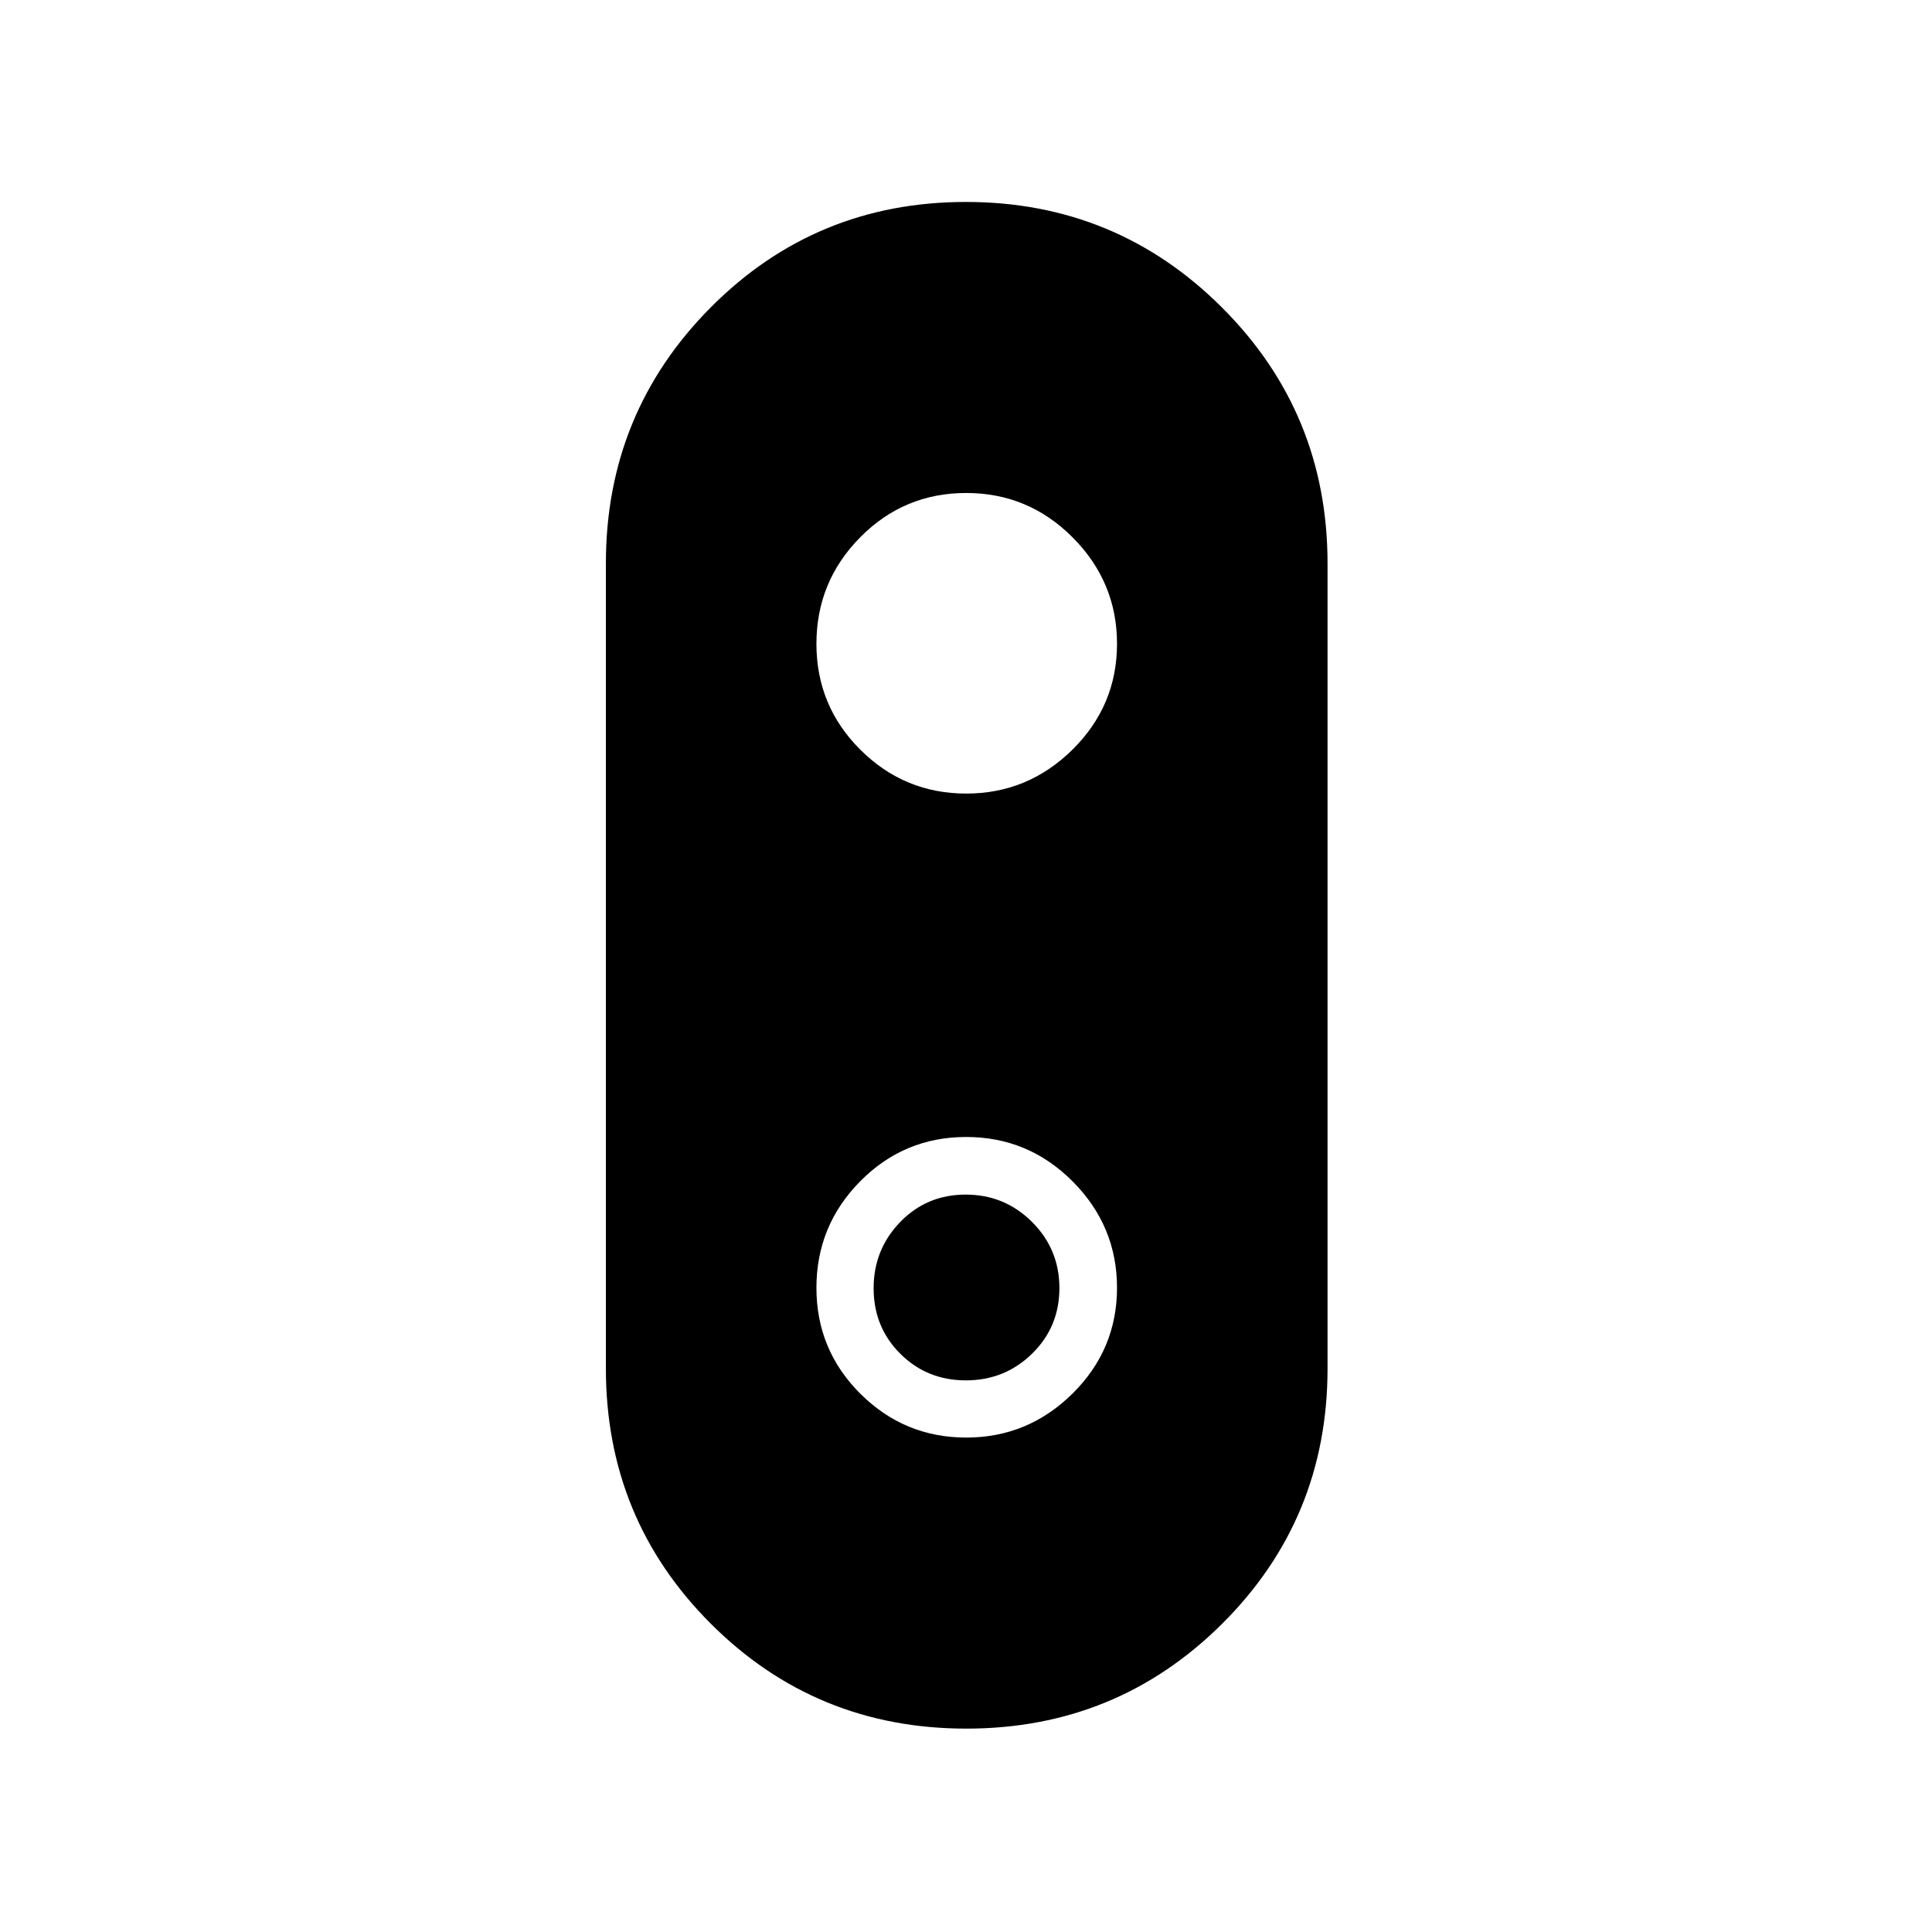 <svg xmlns="http://www.w3.org/2000/svg" height="40" viewBox="0 -960 960 960" width="40"><path d="M480.15-101.06q-74.79 0-126.94-52.12-52.15-52.11-52.15-126.82v-400q0-74.85 52.1-127.25 52.1-52.4 126.79-52.4t127.2 52.4q52.5 52.4 52.5 127.25v400q0 74.71-52.36 126.82-52.36 52.12-127.14 52.12Zm-.04-464.62q30.7 0 52.82-21.86 22.11-21.87 22.11-52.57t-22.02-52.82q-22.01-22.11-52.92-22.11t-52.67 22.02q-21.75 22.01-21.75 52.92t21.86 52.67q21.87 21.75 52.57 21.75Zm0 320q30.7 0 52.82-21.86 22.11-21.87 22.11-52.57t-22.02-52.82q-22.01-22.11-52.92-22.11t-52.67 22.02q-21.75 22.01-21.75 52.92t21.86 52.67q21.87 21.75 52.57 21.75Zm-.15-28.42q-19.32 0-32.59-13.21-13.27-13.21-13.27-32.53t13.21-32.95q13.21-13.62 32.53-13.62t32.95 13.57q13.62 13.56 13.62 32.88t-13.57 32.59q-13.56 13.27-32.88 13.27Z"/></svg>